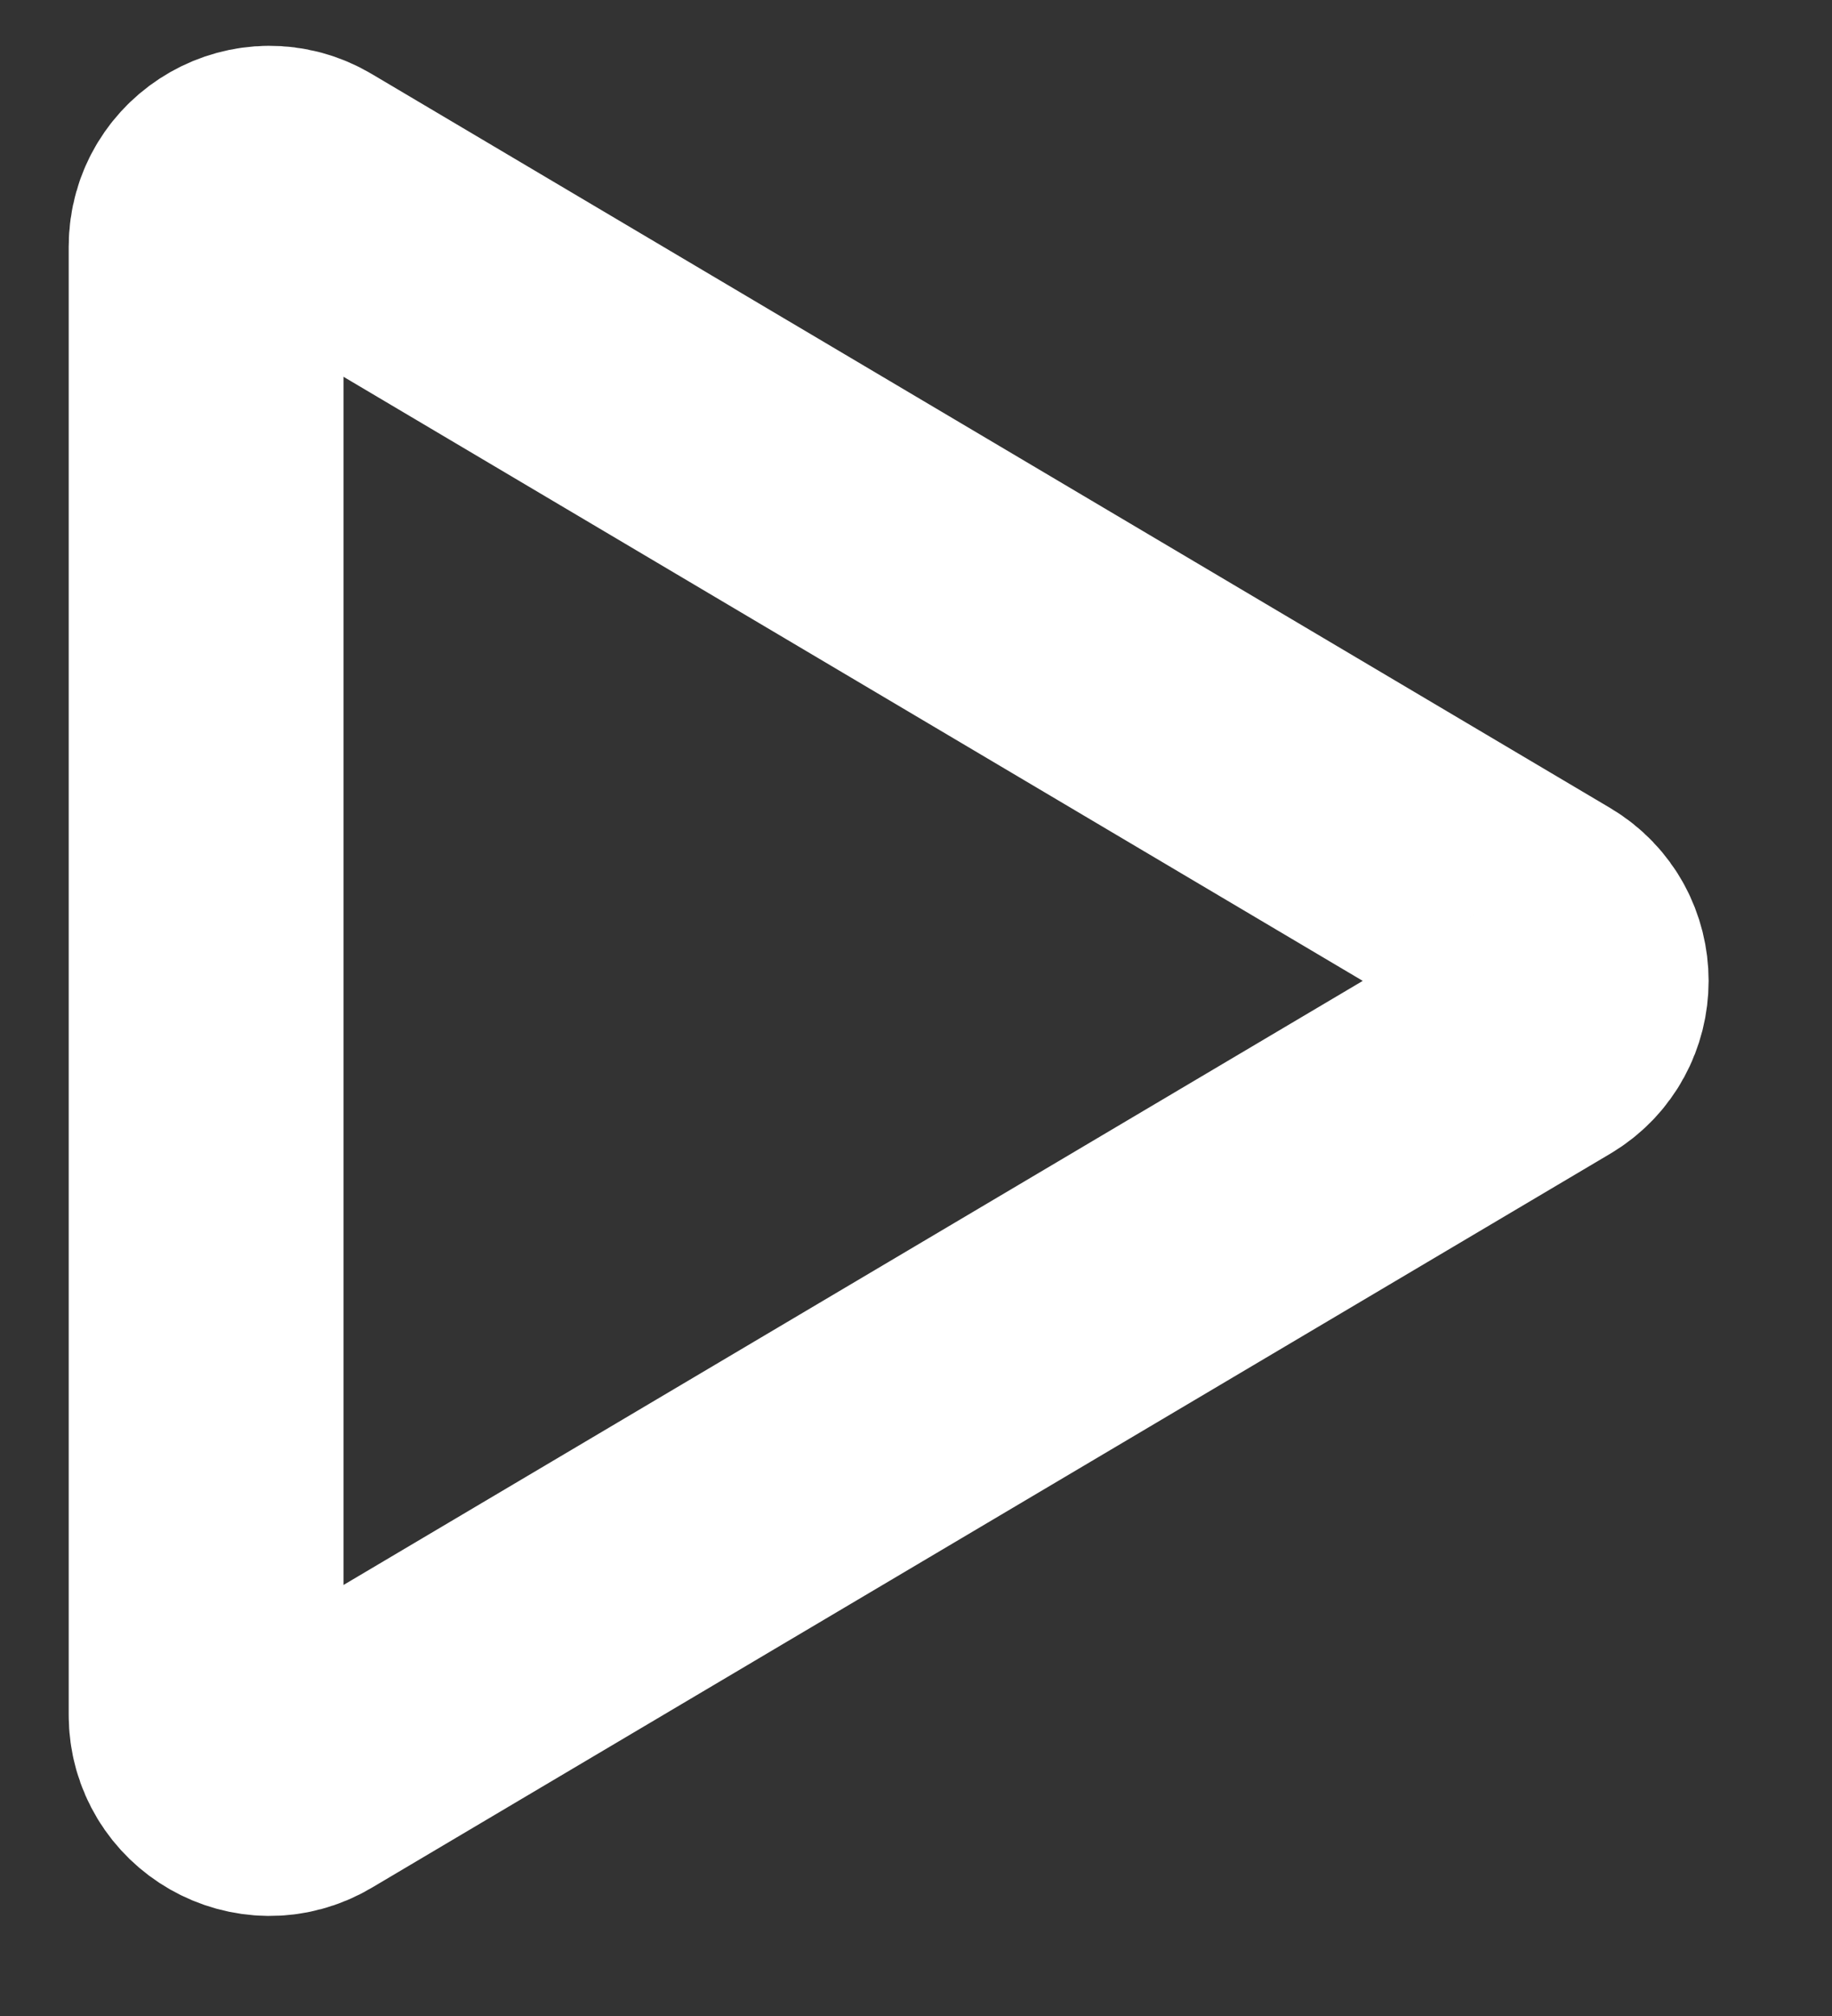 <svg width="10" height="11" viewBox="0 0 10 11" fill="none" xmlns="http://www.w3.org/2000/svg">
<rect x="0" y="0" width="10" height="11" fill="#333333" stroke="none"/>
<path d="M1.647 1.049C1.417 0.912 1.125 1.078 1.125 1.346L1.125 9.357C1.125 9.625 1.417 9.792 1.647 9.655L8.407 5.65C8.633 5.516 8.633 5.188 8.407 5.054L1.647 1.049Z" stroke="white" stroke-width="1.5" stroke-linecap="round" stroke-linejoin="round"/>
</svg>
